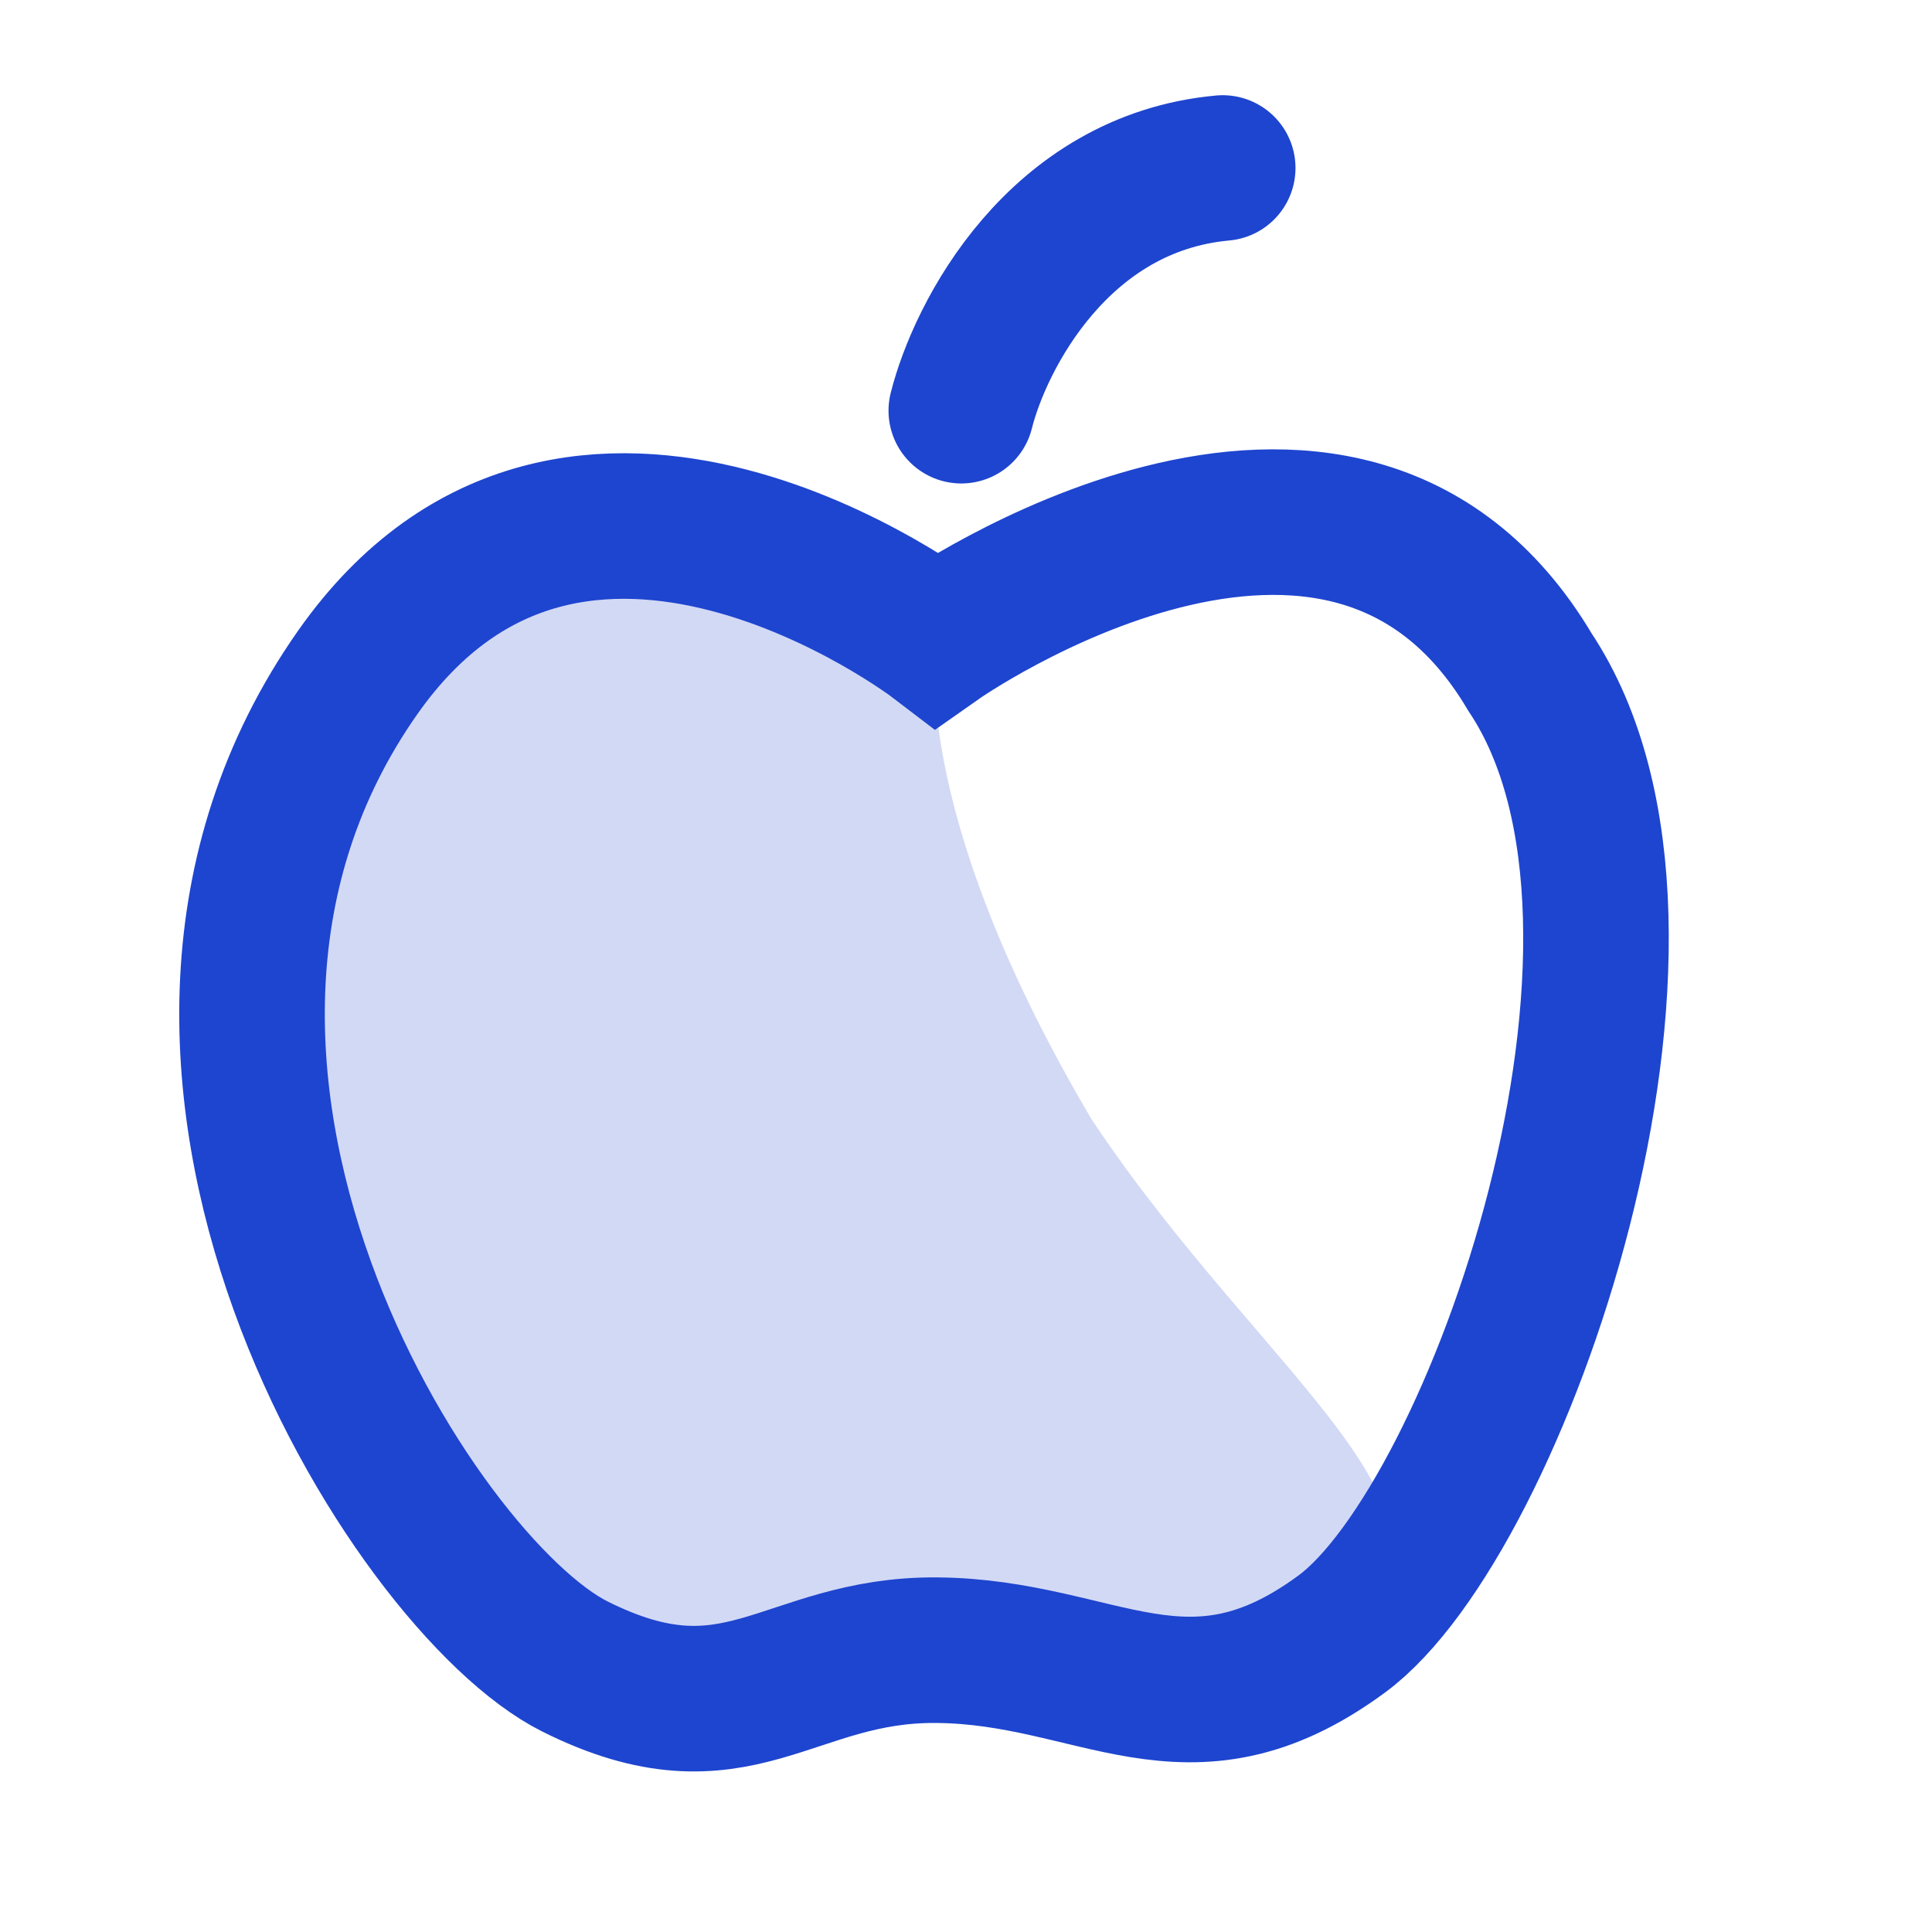 <svg width="23" height="23" viewBox="0 0 23 23" fill="none" xmlns="http://www.w3.org/2000/svg">
<path opacity="0.2" d="M4.26 8.003C6.844 4.327 11.151 7.615 11.151 7.615C11.151 7.615 10.76 9.552 13 13.333C15.068 16.438 17.817 18.093 15.975 19.451C14.134 20.809 13.077 19.66 11.151 19.645C9.369 19.63 8.782 20.809 6.844 19.839C4.906 18.869 0.986 12.66 4.26 8.003Z" fill="#1E45CF"/>
<path d="M4.26 8.003C6.844 4.327 11.151 7.615 11.151 7.615C11.151 7.615 15.975 4.222 18.215 8.003C20.283 11.108 17.817 18.093 15.975 19.451C14.134 20.809 13.077 19.66 11.151 19.645C9.369 19.63 8.782 20.809 6.844 19.839C4.906 18.869 0.986 12.66 4.26 8.003Z" stroke="#1E45CF" stroke-width="1.733" stroke-linecap="round"/>
<path d="M11.444 4.889C11.667 4 12.6 2.178 14.556 2" stroke="#1E45CF" stroke-width="1.733" stroke-linecap="round"/>
</svg>
